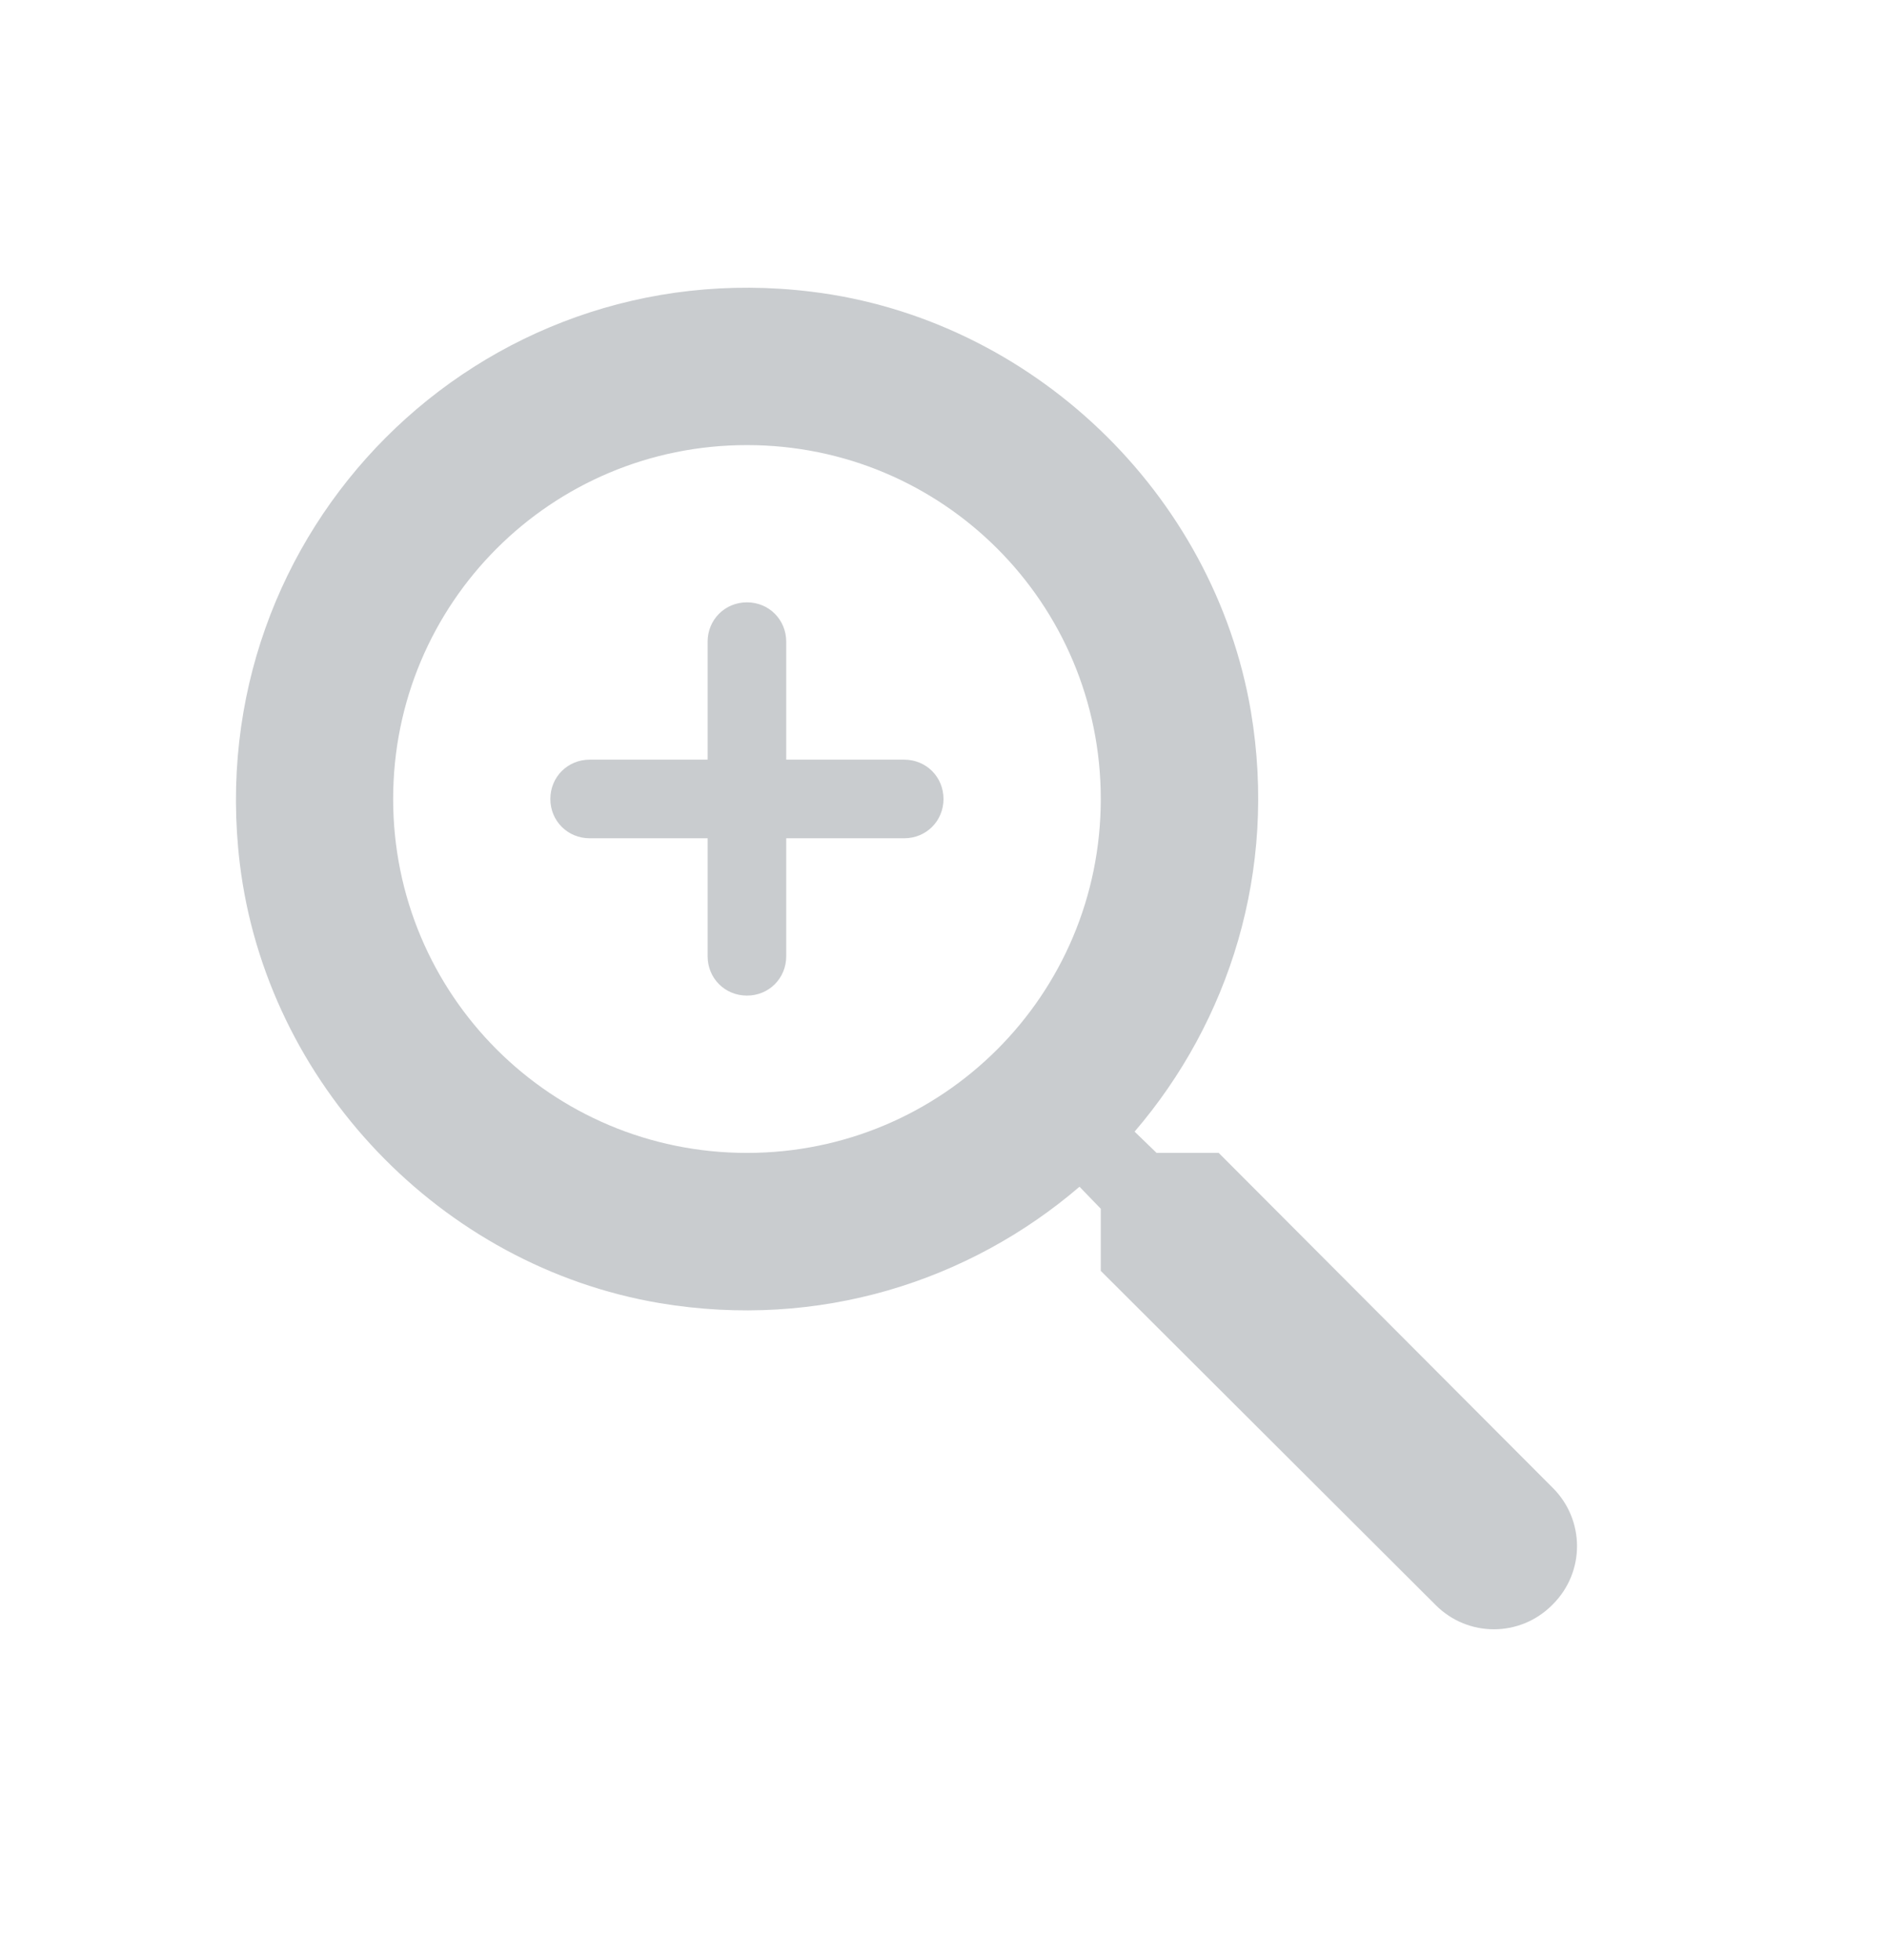 <svg width="26" height="27" viewBox="0 0 26 27" fill="none" xmlns="http://www.w3.org/2000/svg">
<path d="M16.792 15.881H15.936L15.633 15.588C16.933 14.072 17.604 12.002 17.236 9.803C16.727 6.792 14.213 4.387 11.18 4.018C6.597 3.455 2.752 7.312 3.304 11.894C3.672 14.927 6.077 17.441 9.089 17.95C11.288 18.318 13.357 17.647 14.874 16.347L15.167 16.65V17.506L19.782 22.11C20.226 22.554 20.941 22.554 21.385 22.11L21.396 22.099C21.84 21.655 21.84 20.94 21.396 20.496L16.792 15.881ZM10.292 15.881C7.594 15.881 5.417 13.703 5.417 11.006C5.417 8.308 7.594 6.131 10.292 6.131C12.989 6.131 15.167 8.308 15.167 11.006C15.167 13.703 12.989 15.881 10.292 15.881ZM10.292 8.297C9.988 8.297 9.75 8.536 9.75 8.839V10.464H8.125C7.822 10.464 7.583 10.702 7.583 11.006C7.583 11.309 7.822 11.547 8.125 11.547H9.75V13.172C9.75 13.476 9.988 13.714 10.292 13.714C10.595 13.714 10.833 13.476 10.833 13.172V11.547H12.458C12.762 11.547 13 11.309 13 11.006C13 10.702 12.762 10.464 12.458 10.464H10.833V8.839C10.833 8.536 10.595 8.297 10.292 8.297Z" fill="#C9CCCF"/>
</svg>
